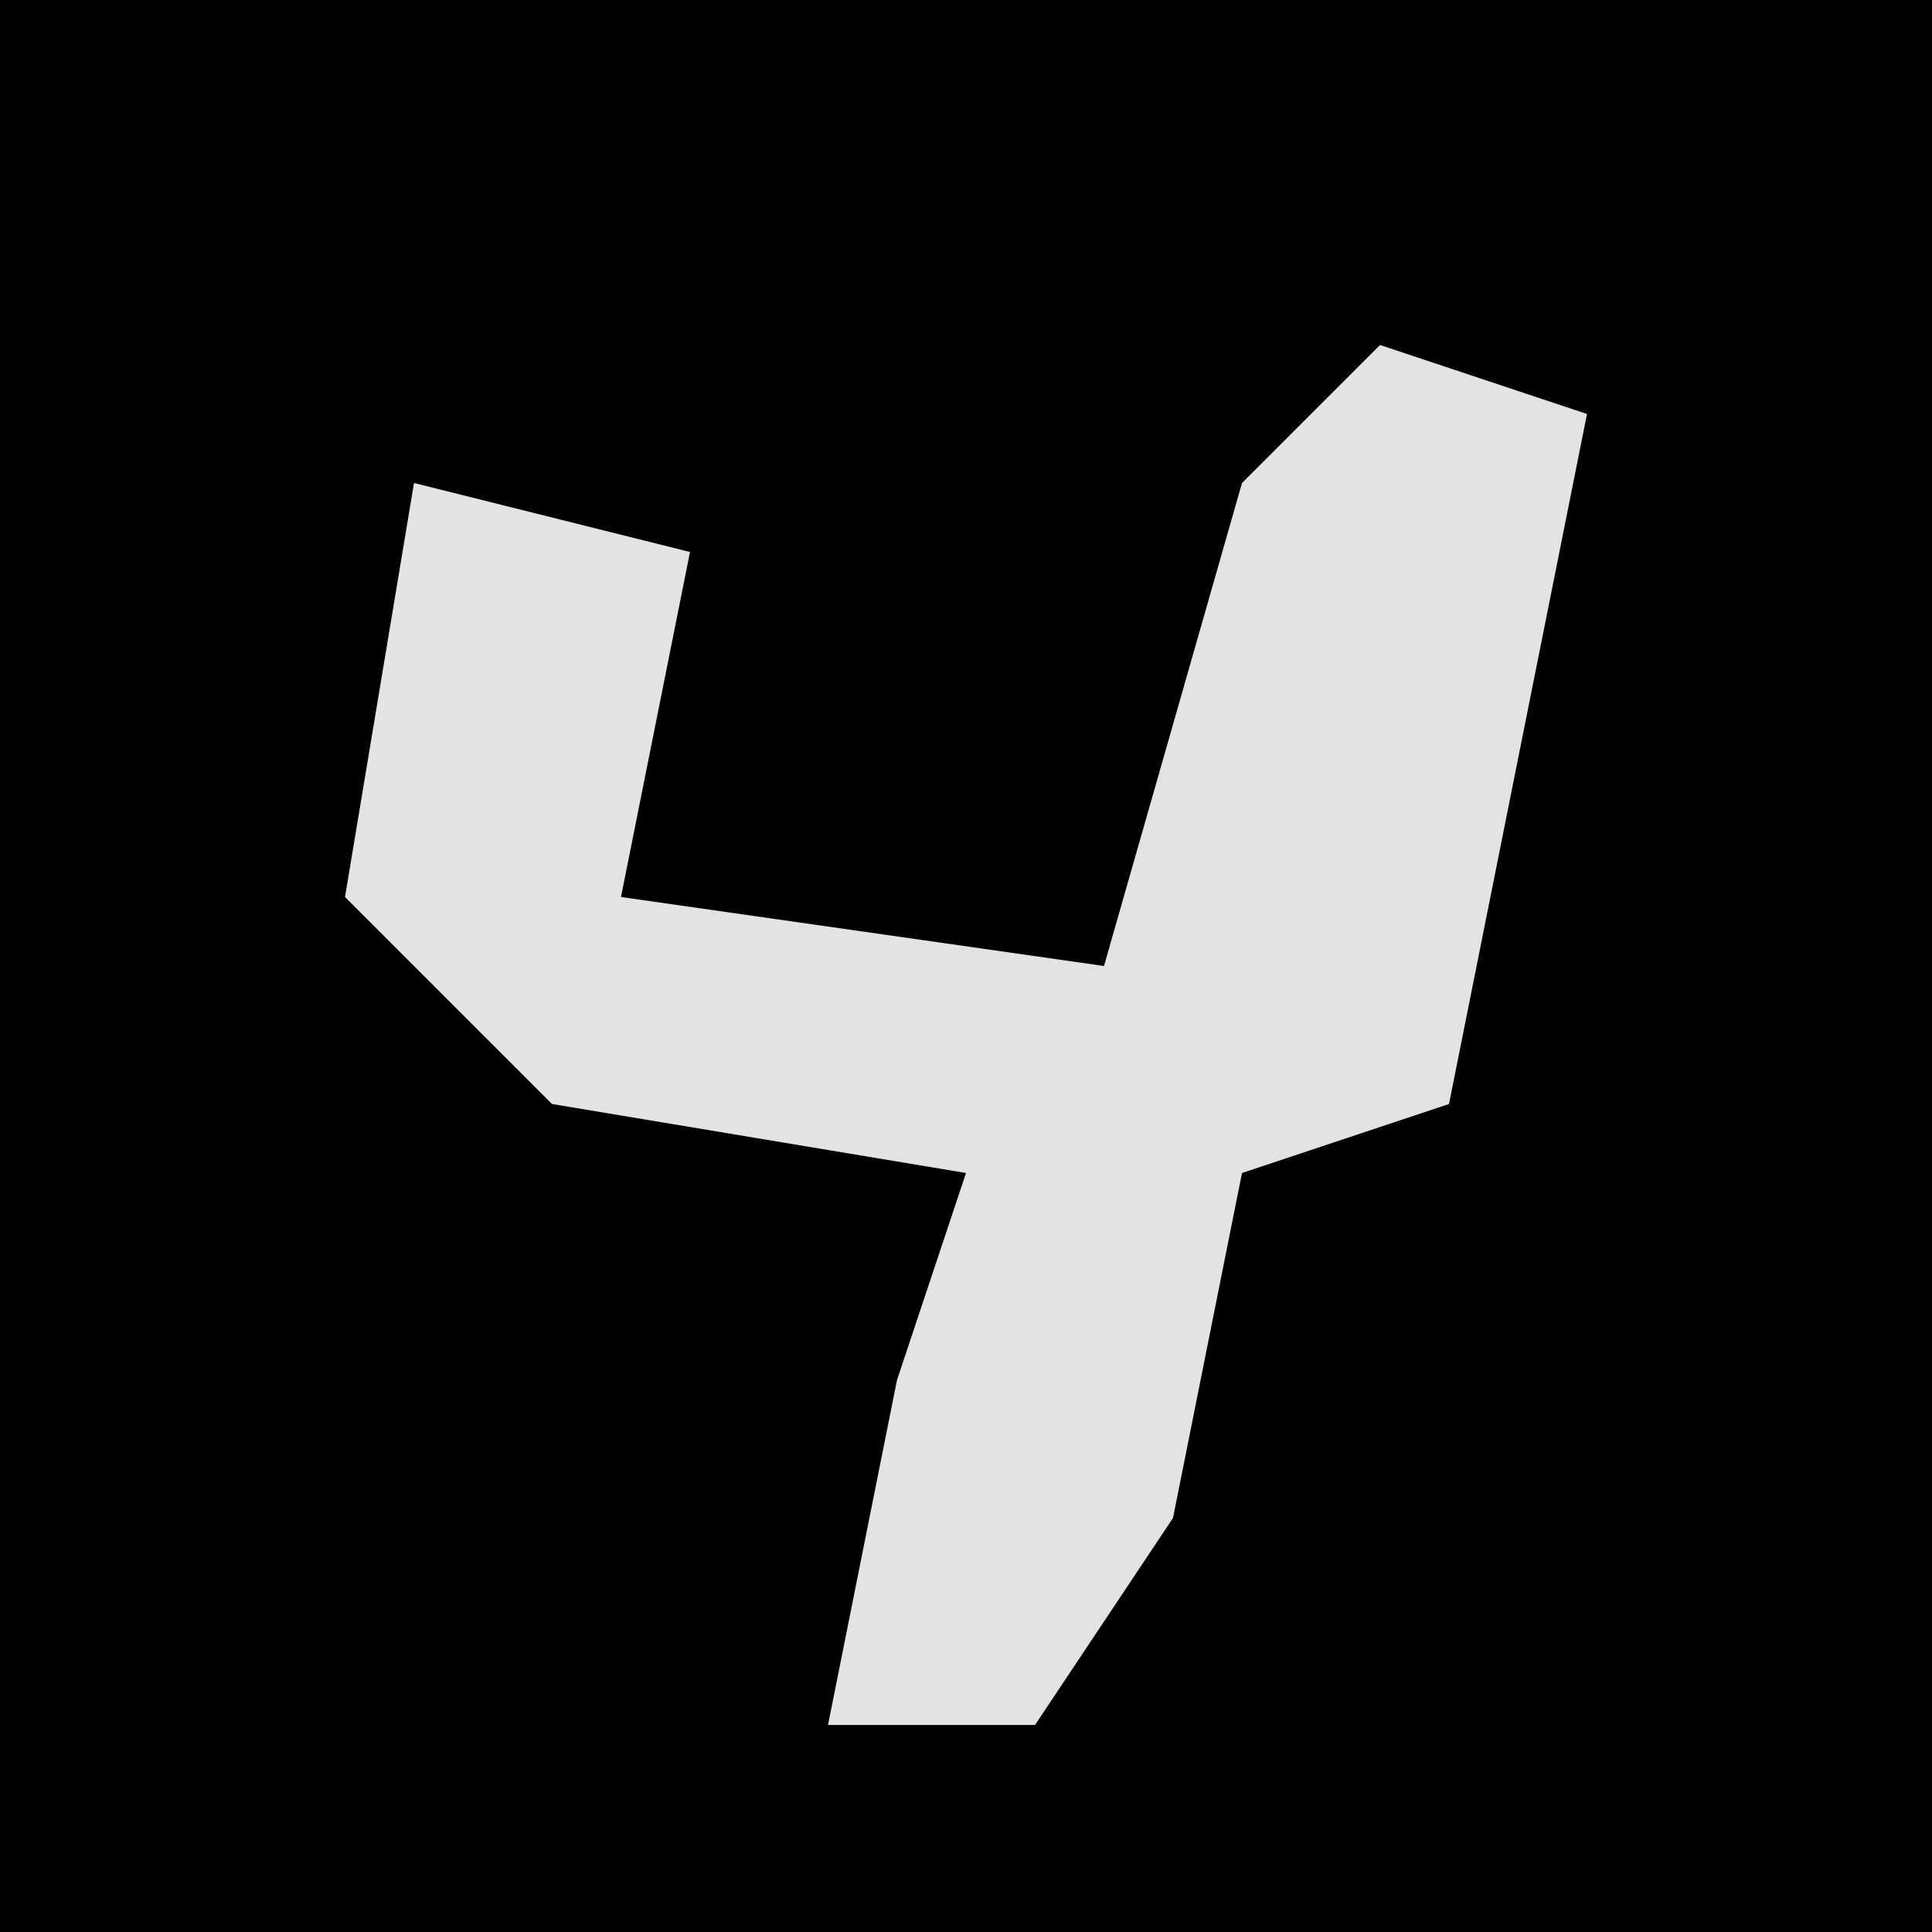 <?xml version="1.0" encoding="UTF-8"?>
<svg version="1.1" xmlns="http://www.w3.org/2000/svg" width="28" height="28">
<path d="M0,0 L28,0 L28,28 L0,28 Z " fill="#010101" transform="translate(0,0)"/>
<path d="M0,0 L3,1 L1,11 L-2,12 L-3,17 L-5,20 L-8,20 L-7,15 L-6,12 L-12,11 L-15,8 L-14,2 L-10,3 L-11,8 L-4,9 L-2,2 Z " fill="#E3E3E3" transform="translate(20,5)"/>
</svg>
